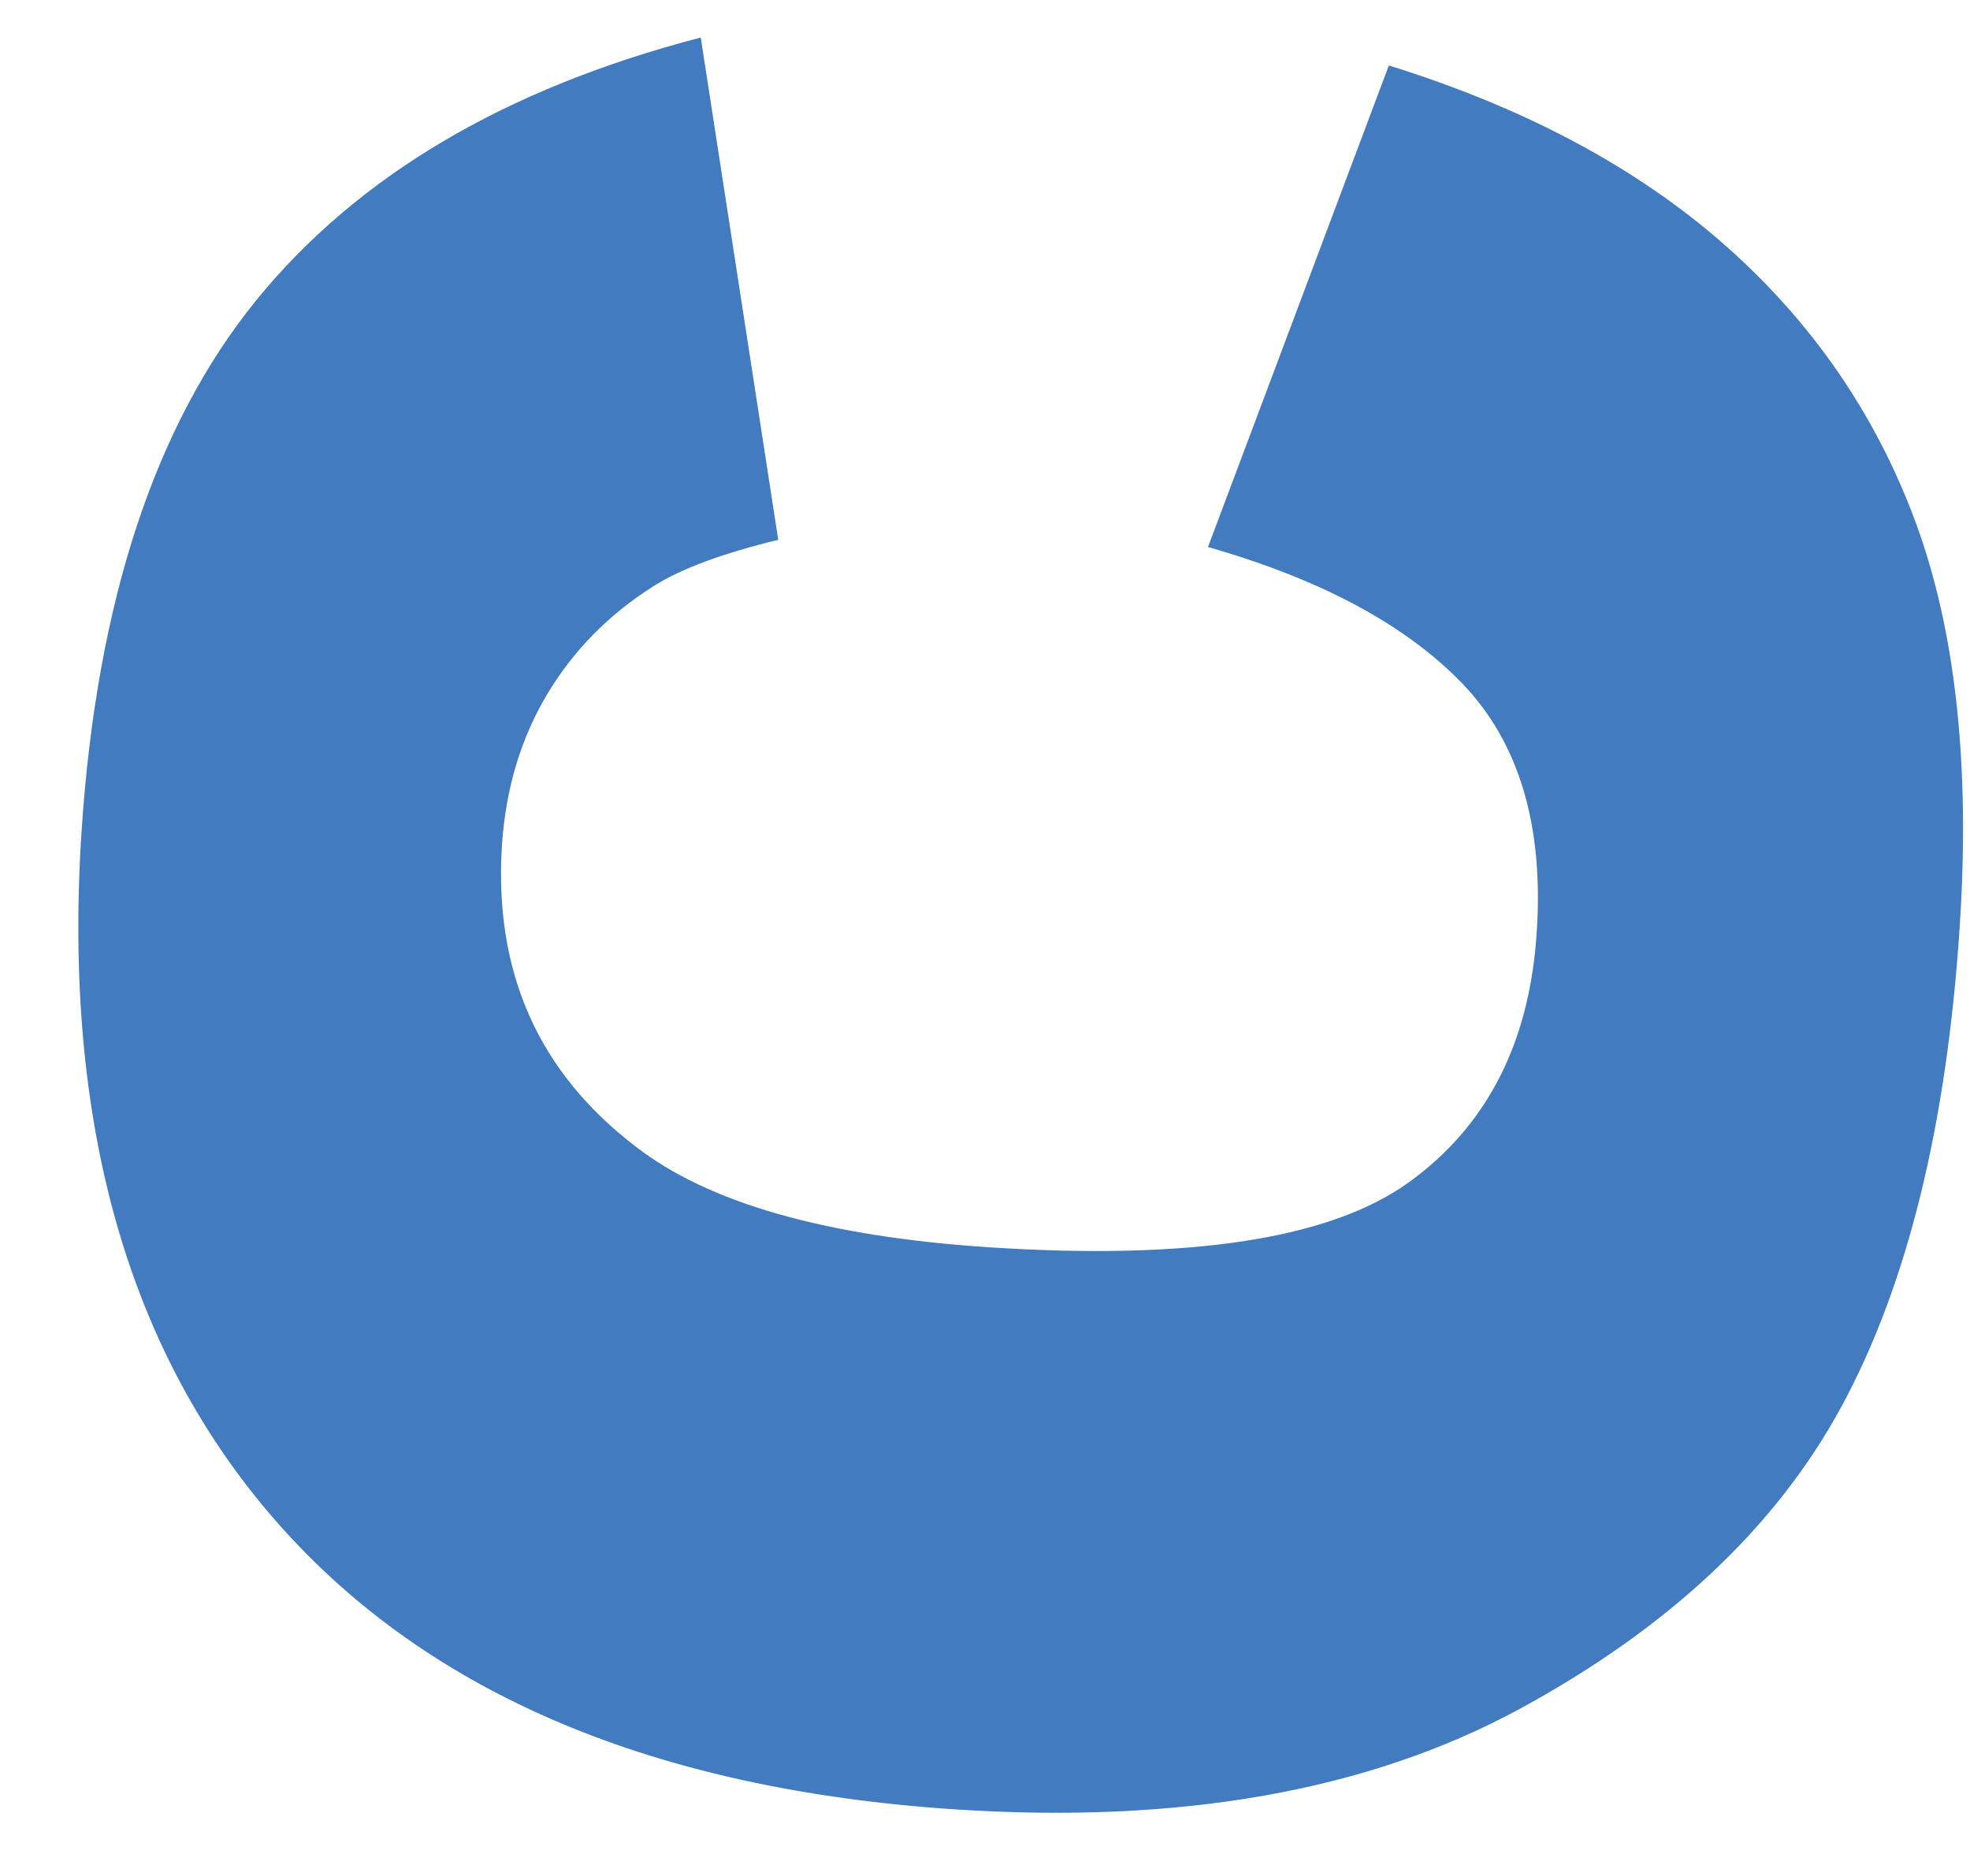 <svg width="21" height="20" viewBox="0 0 21 20" fill="none" xmlns="http://www.w3.org/2000/svg">
<path d="M12.877 5.832L14.805 0.698C16.25 1.147 17.441 1.782 18.377 2.604C19.312 3.426 19.993 4.412 20.42 5.567C20.847 6.723 21.005 8.166 20.889 9.899C20.75 12.001 20.331 13.698 19.633 14.99C18.934 16.282 17.785 17.361 16.183 18.228C14.58 19.093 12.579 19.448 10.18 19.29C6.98 19.078 4.578 18.065 2.971 16.25C1.365 14.434 0.665 11.969 0.87 8.856C1.031 6.42 1.651 4.537 2.726 3.208C3.804 1.879 5.384 0.943 7.47 0.4L8.296 5.755C7.696 5.901 7.251 6.067 6.965 6.25C6.486 6.554 6.107 6.94 5.829 7.408C5.551 7.875 5.392 8.408 5.351 9.006C5.263 10.361 5.739 11.434 6.781 12.227C7.553 12.826 8.804 13.182 10.535 13.297C12.679 13.438 14.17 13.21 15.008 12.612C15.846 12.013 16.304 11.125 16.381 9.945C16.458 8.803 16.193 7.917 15.59 7.289C14.986 6.662 14.082 6.176 12.877 5.832Z" fill="#427BBF"/>
</svg>
